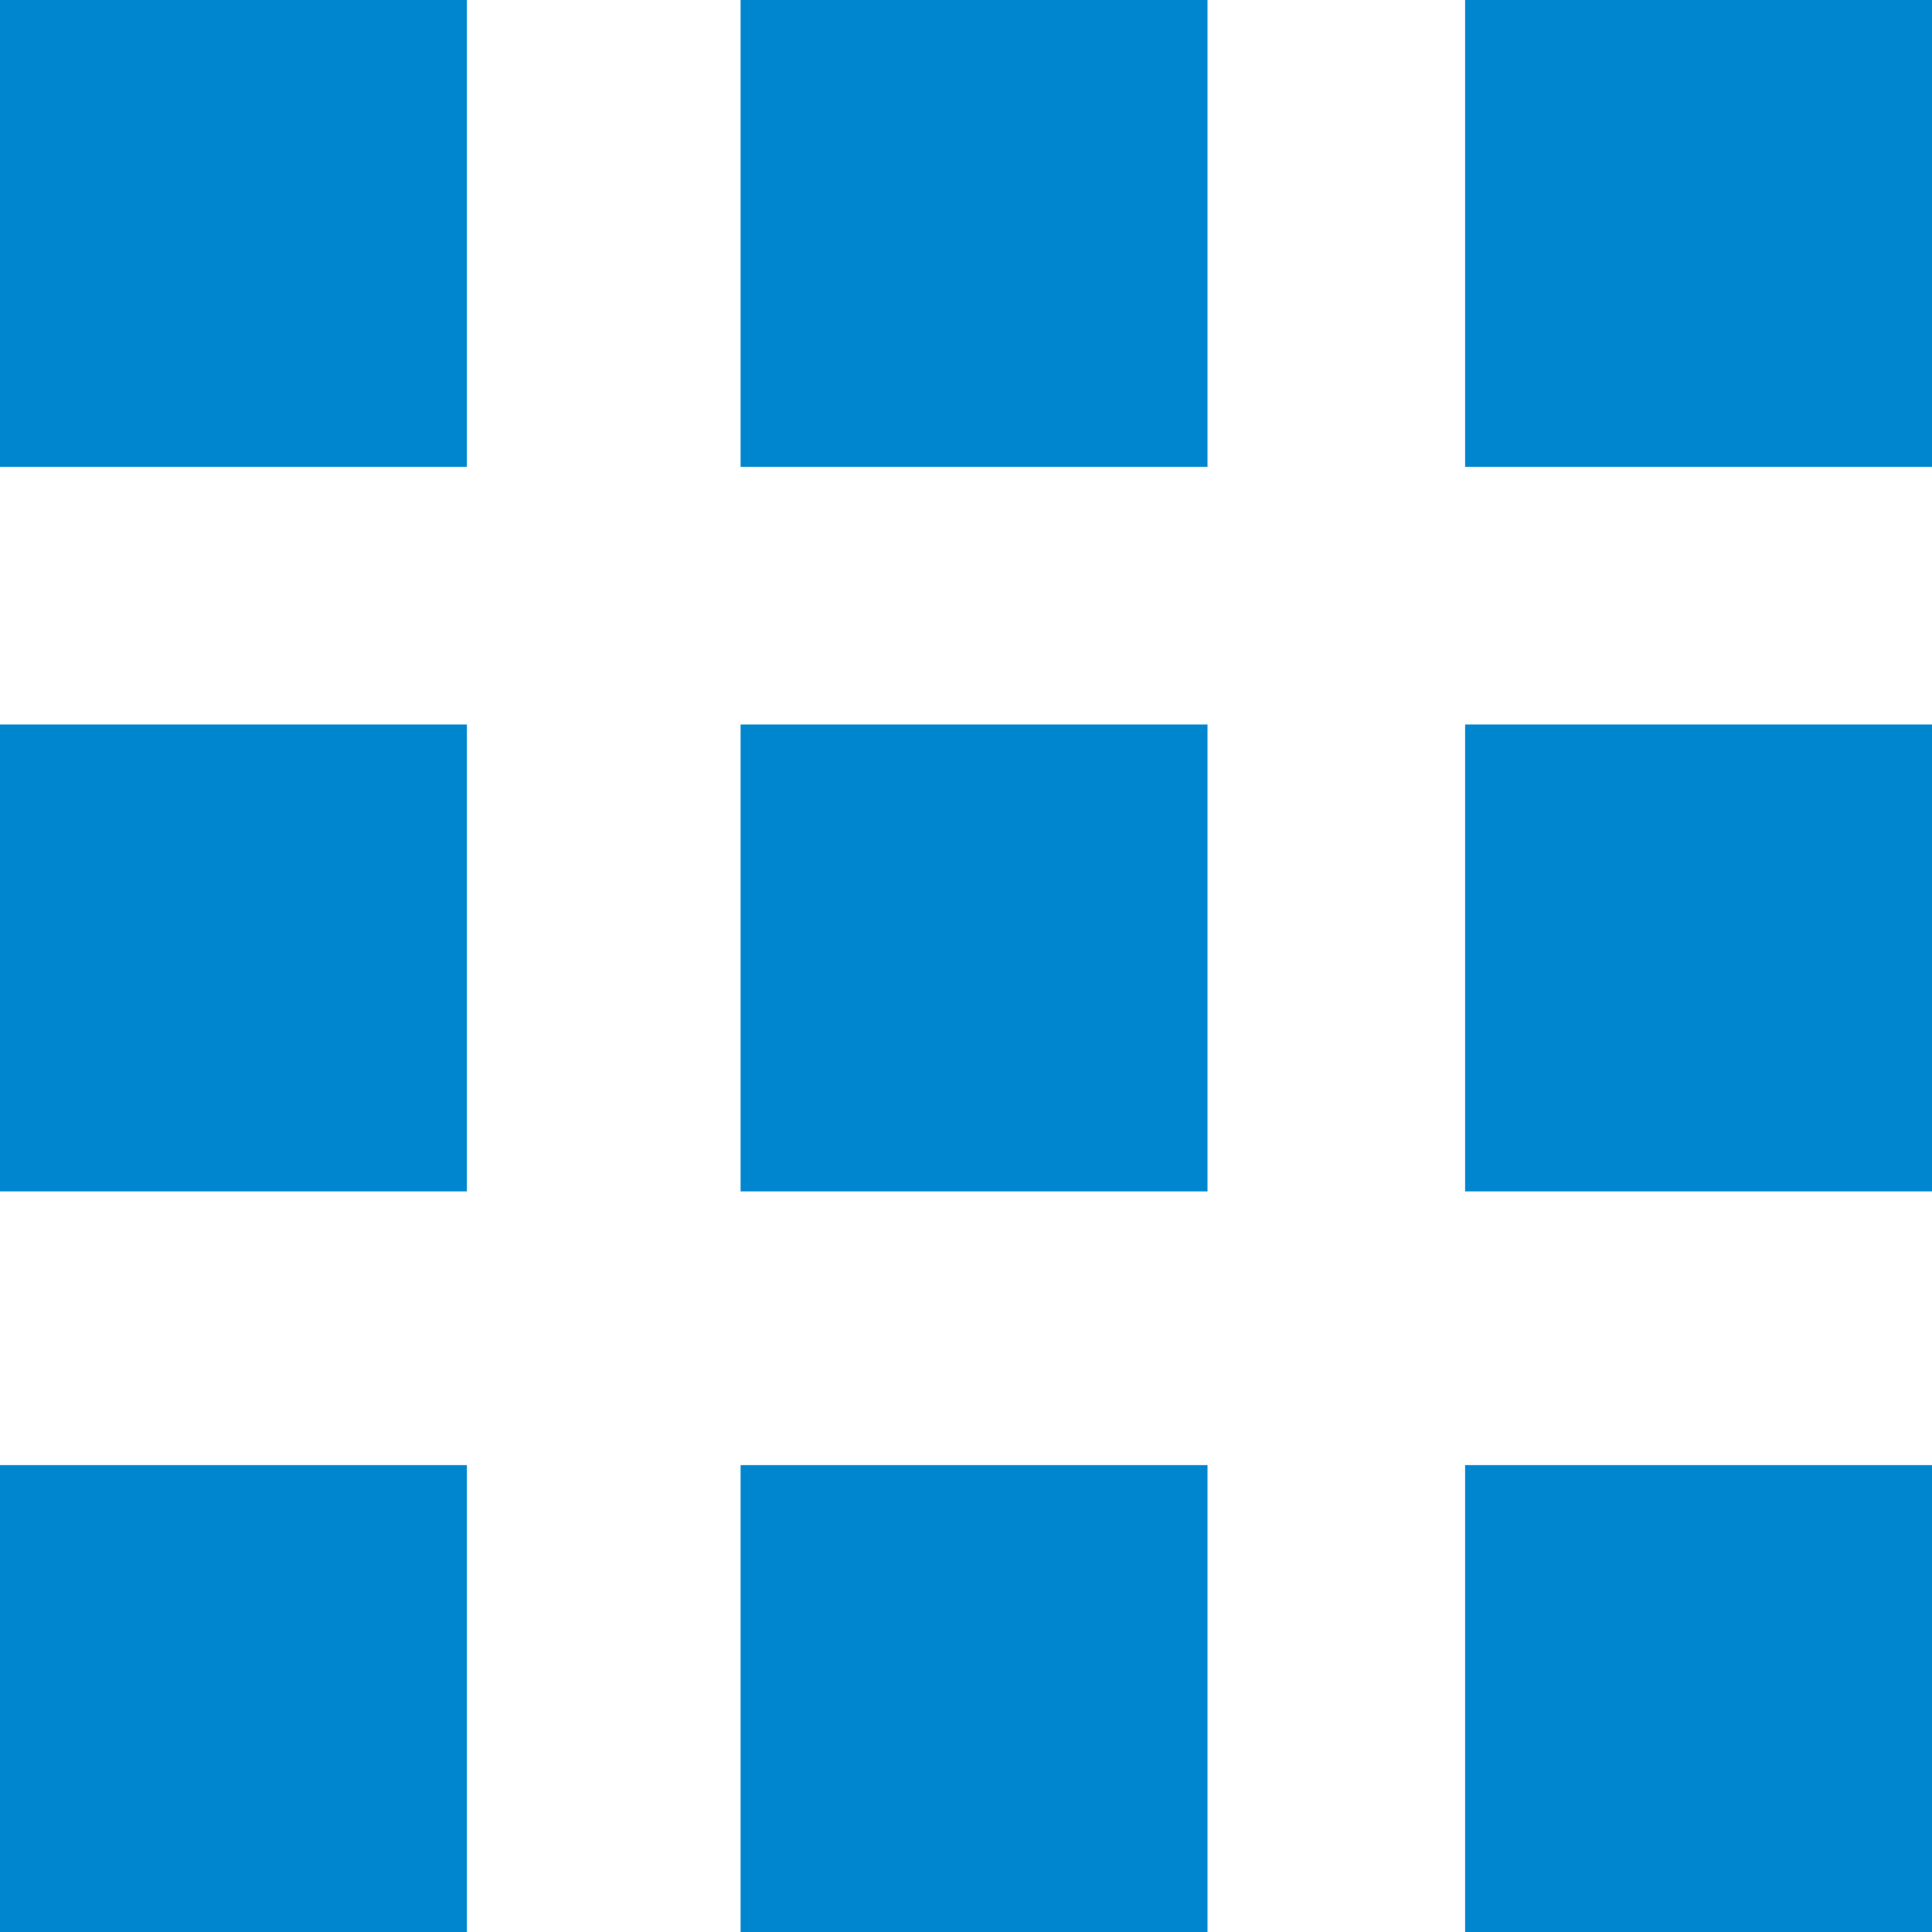 <?xml version="1.0" encoding="utf-8"?>
<svg version="1.1" id="Слой_1" xmlns="http://www.w3.org/2000/svg" xmlns:xlink="http://www.w3.org/1999/xlink" x="0px" y="0px"
	 viewBox="-291 414.9 12 12" enable-background="new -291 414.9 12 12" xml:space="preserve">
<path id="path-1" fill="#0086CE" d="M-281.9,426.9V424h2.9v2.9H-281.9z M-281.9,419.4h2.9v2.9h-2.9V419.4z M-281.9,414.9h2.9v2.9
	h-2.9V414.9z M-286.4,424h2.9v2.9h-2.9V424z M-286.4,419.4h2.9v2.9h-2.9V419.4z M-286.4,414.9h2.9v2.9h-2.9V414.9z M-291,424h2.9
	v2.9h-2.9V424z M-291,419.4h2.9v2.9h-2.9V419.4z M-291,414.9h2.9v2.9h-2.9V414.9z"/>
</svg>
